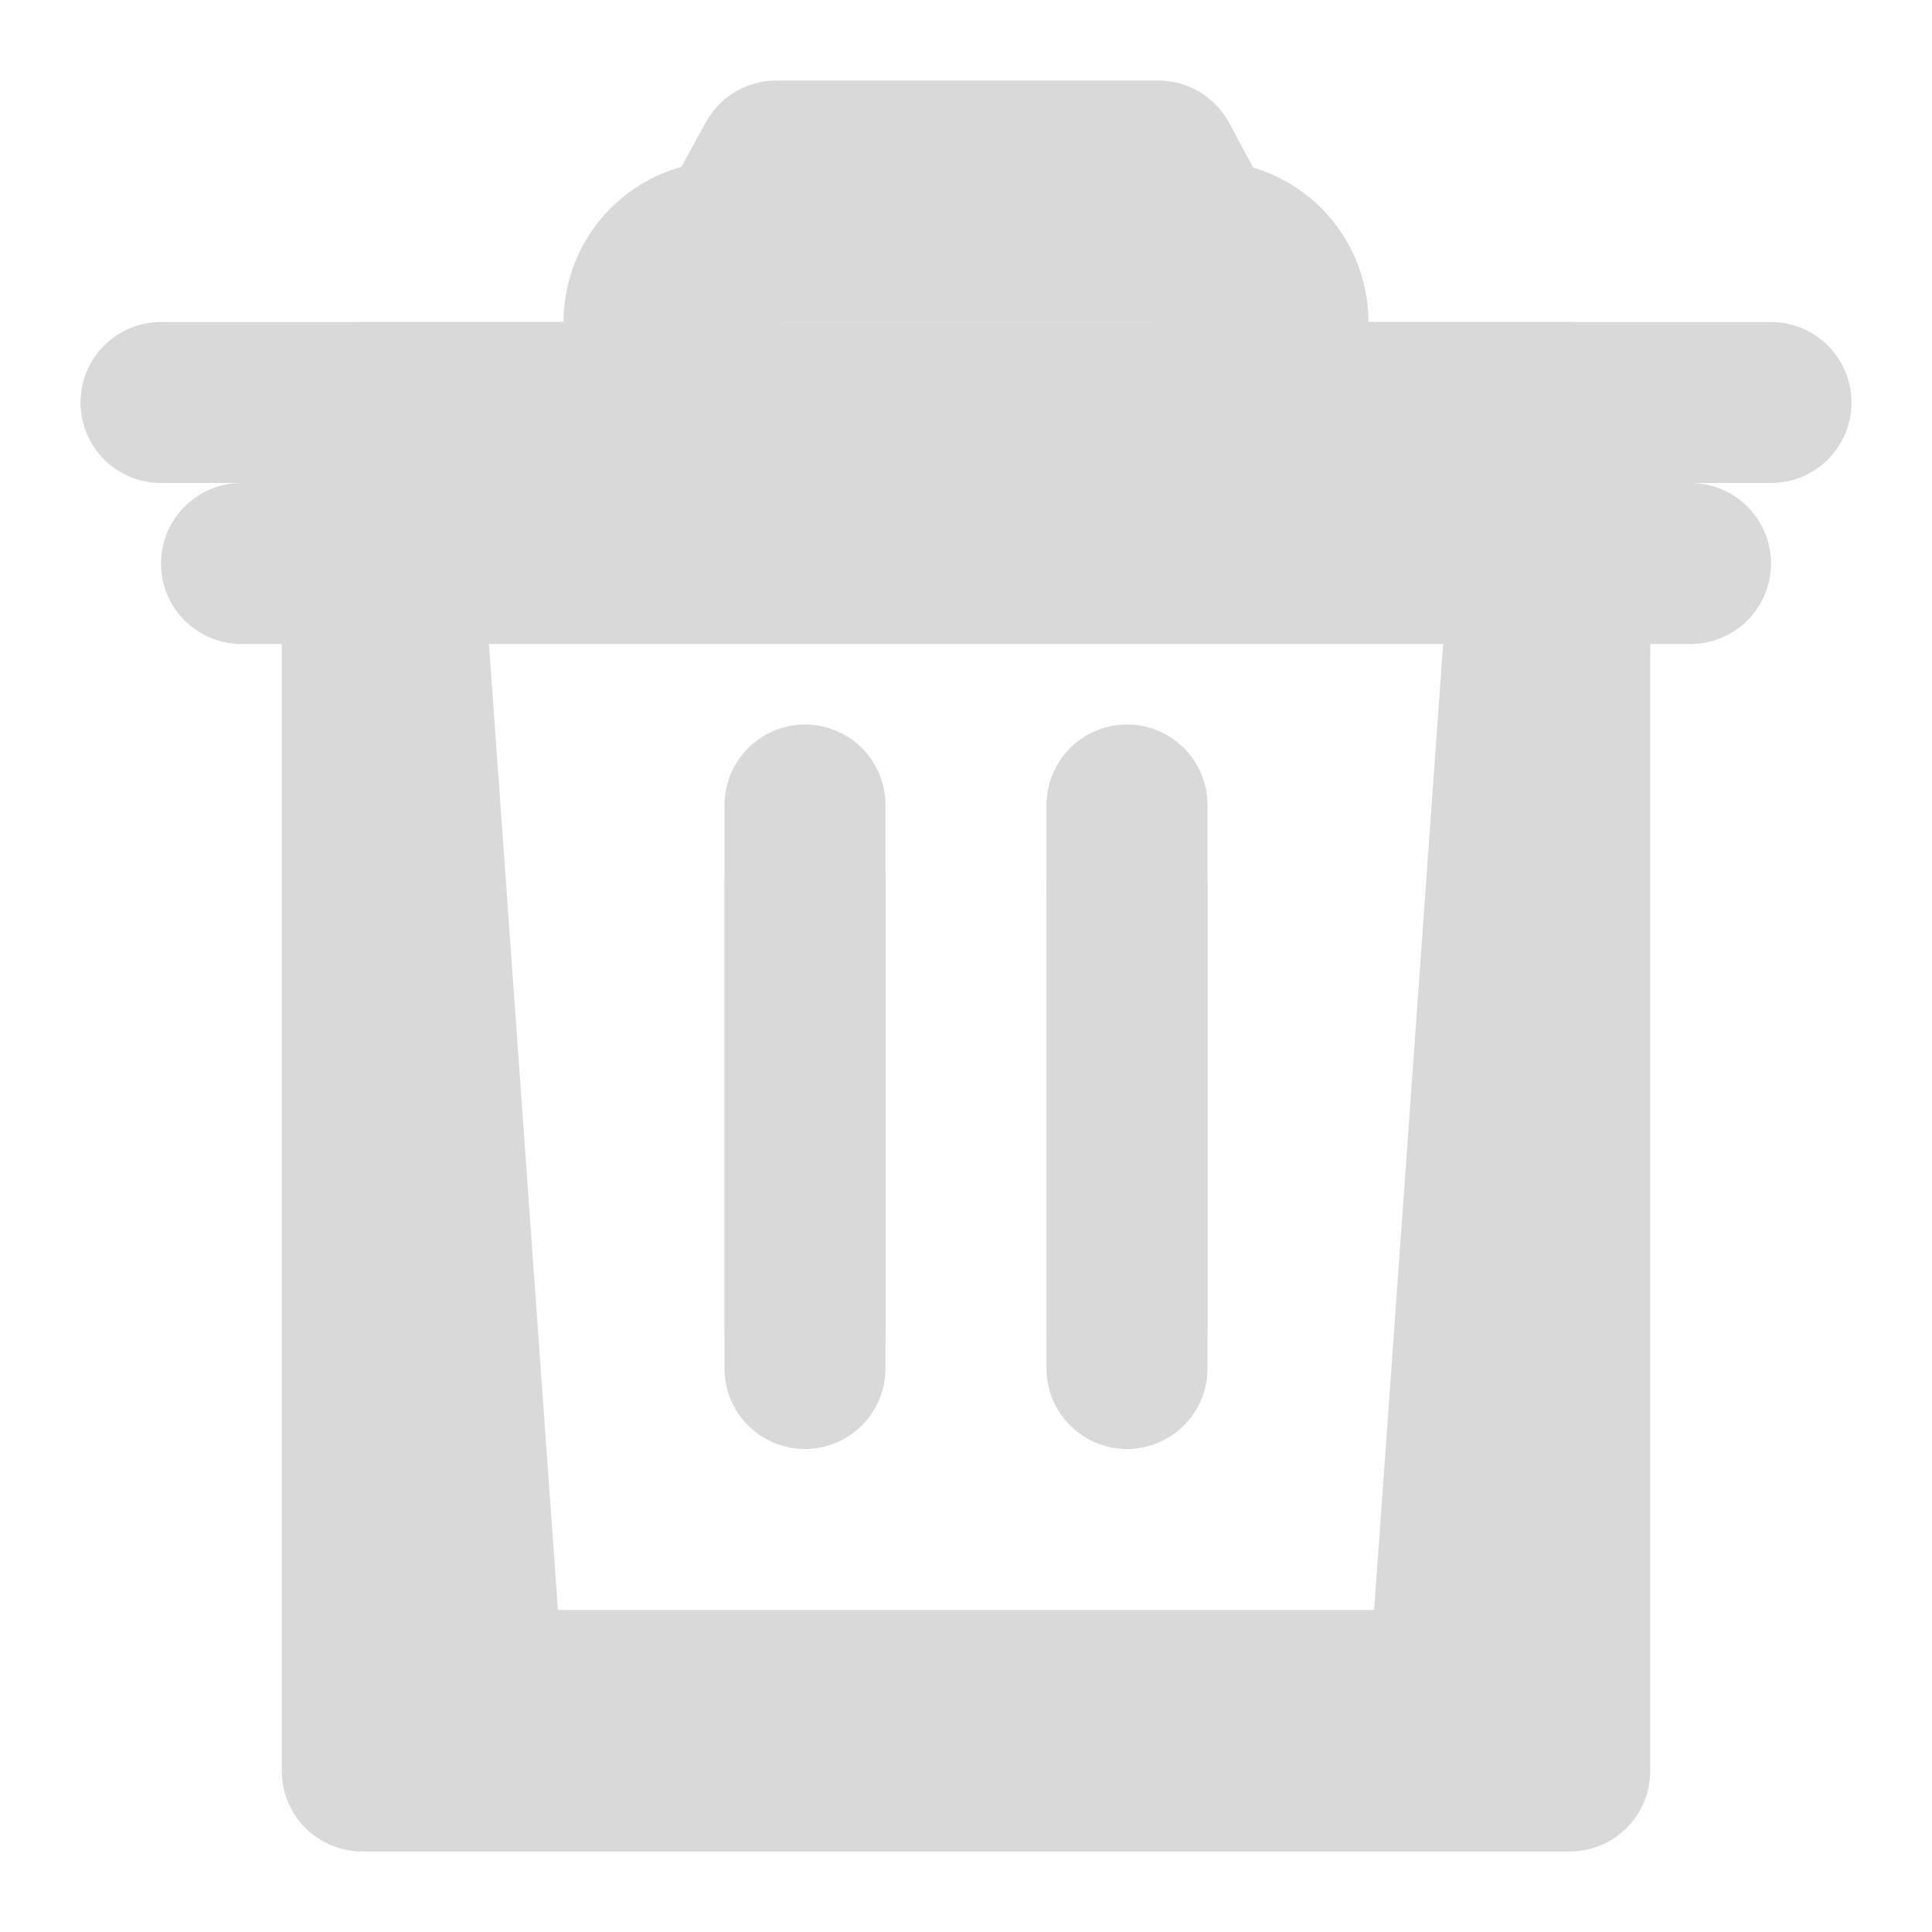 <svg width="160" height="160" viewBox="0 0 160 160" fill="none" xmlns="http://www.w3.org/2000/svg">
<path d="M30 33.334V146.667H130V33.334H30Z" stroke="#D9D9D9" stroke-width="13.333" stroke-linejoin="round"/>
<path d="M66.667 66.667V110M93.334 66.667V110M13.334 33.334H146.667" stroke="#D9D9D9" stroke-width="13.333" stroke-linecap="round" stroke-linejoin="round"/>
<path d="M53.334 33.334L64.297 13.334H95.924L106.667 33.334H53.334Z" stroke="#D9D9D9" stroke-width="13.333" stroke-linejoin="round"/>
<path d="M46.667 26.667C46.667 23.131 48.072 19.739 50.572 17.239C53.073 14.738 56.464 13.334 60 13.334H100C103.536 13.334 106.928 14.738 109.428 17.239C111.929 19.739 113.333 23.131 113.333 26.667V40H140C141.768 40 143.464 40.703 144.714 41.953C145.964 43.203 146.667 44.899 146.667 46.667C146.667 48.435 145.964 50.131 144.714 51.381C143.464 52.631 141.768 53.334 140 53.334H132.873L127.093 134.28C126.854 137.644 125.349 140.792 122.881 143.091C120.413 145.389 117.166 146.667 113.793 146.667H46.2C42.828 146.667 39.581 145.389 37.113 143.091C34.645 140.792 33.14 137.644 32.9 134.28L27.134 53.334H20C18.232 53.334 16.536 52.631 15.286 51.381C14.036 50.131 13.334 48.435 13.334 46.667C13.334 44.899 14.036 43.203 15.286 41.953C16.536 40.703 18.232 40 20 40H46.667V26.667ZM60 40H100V26.667H60V40ZM40.493 53.334L46.207 133.333H113.8L119.513 53.334H40.493ZM66.667 66.667C68.435 66.667 70.131 67.369 71.381 68.619C72.631 69.87 73.334 71.565 73.334 73.334V113.333C73.334 115.102 72.631 116.797 71.381 118.048C70.131 119.298 68.435 120 66.667 120C64.899 120 63.203 119.298 61.953 118.048C60.703 116.797 60 115.102 60 113.333V73.334C60 71.565 60.703 69.87 61.953 68.619C63.203 67.369 64.899 66.667 66.667 66.667ZM93.334 66.667C95.102 66.667 96.797 67.369 98.047 68.619C99.298 69.87 100 71.565 100 73.334V113.333C100 115.102 99.298 116.797 98.047 118.048C96.797 119.298 95.102 120 93.334 120C91.565 120 89.87 119.298 88.62 118.048C87.369 116.797 86.667 115.102 86.667 113.333V73.334C86.667 71.565 87.369 69.87 88.62 68.619C89.87 67.369 91.565 66.667 93.334 66.667Z" fill="#D9D9D9"/>
</svg>
